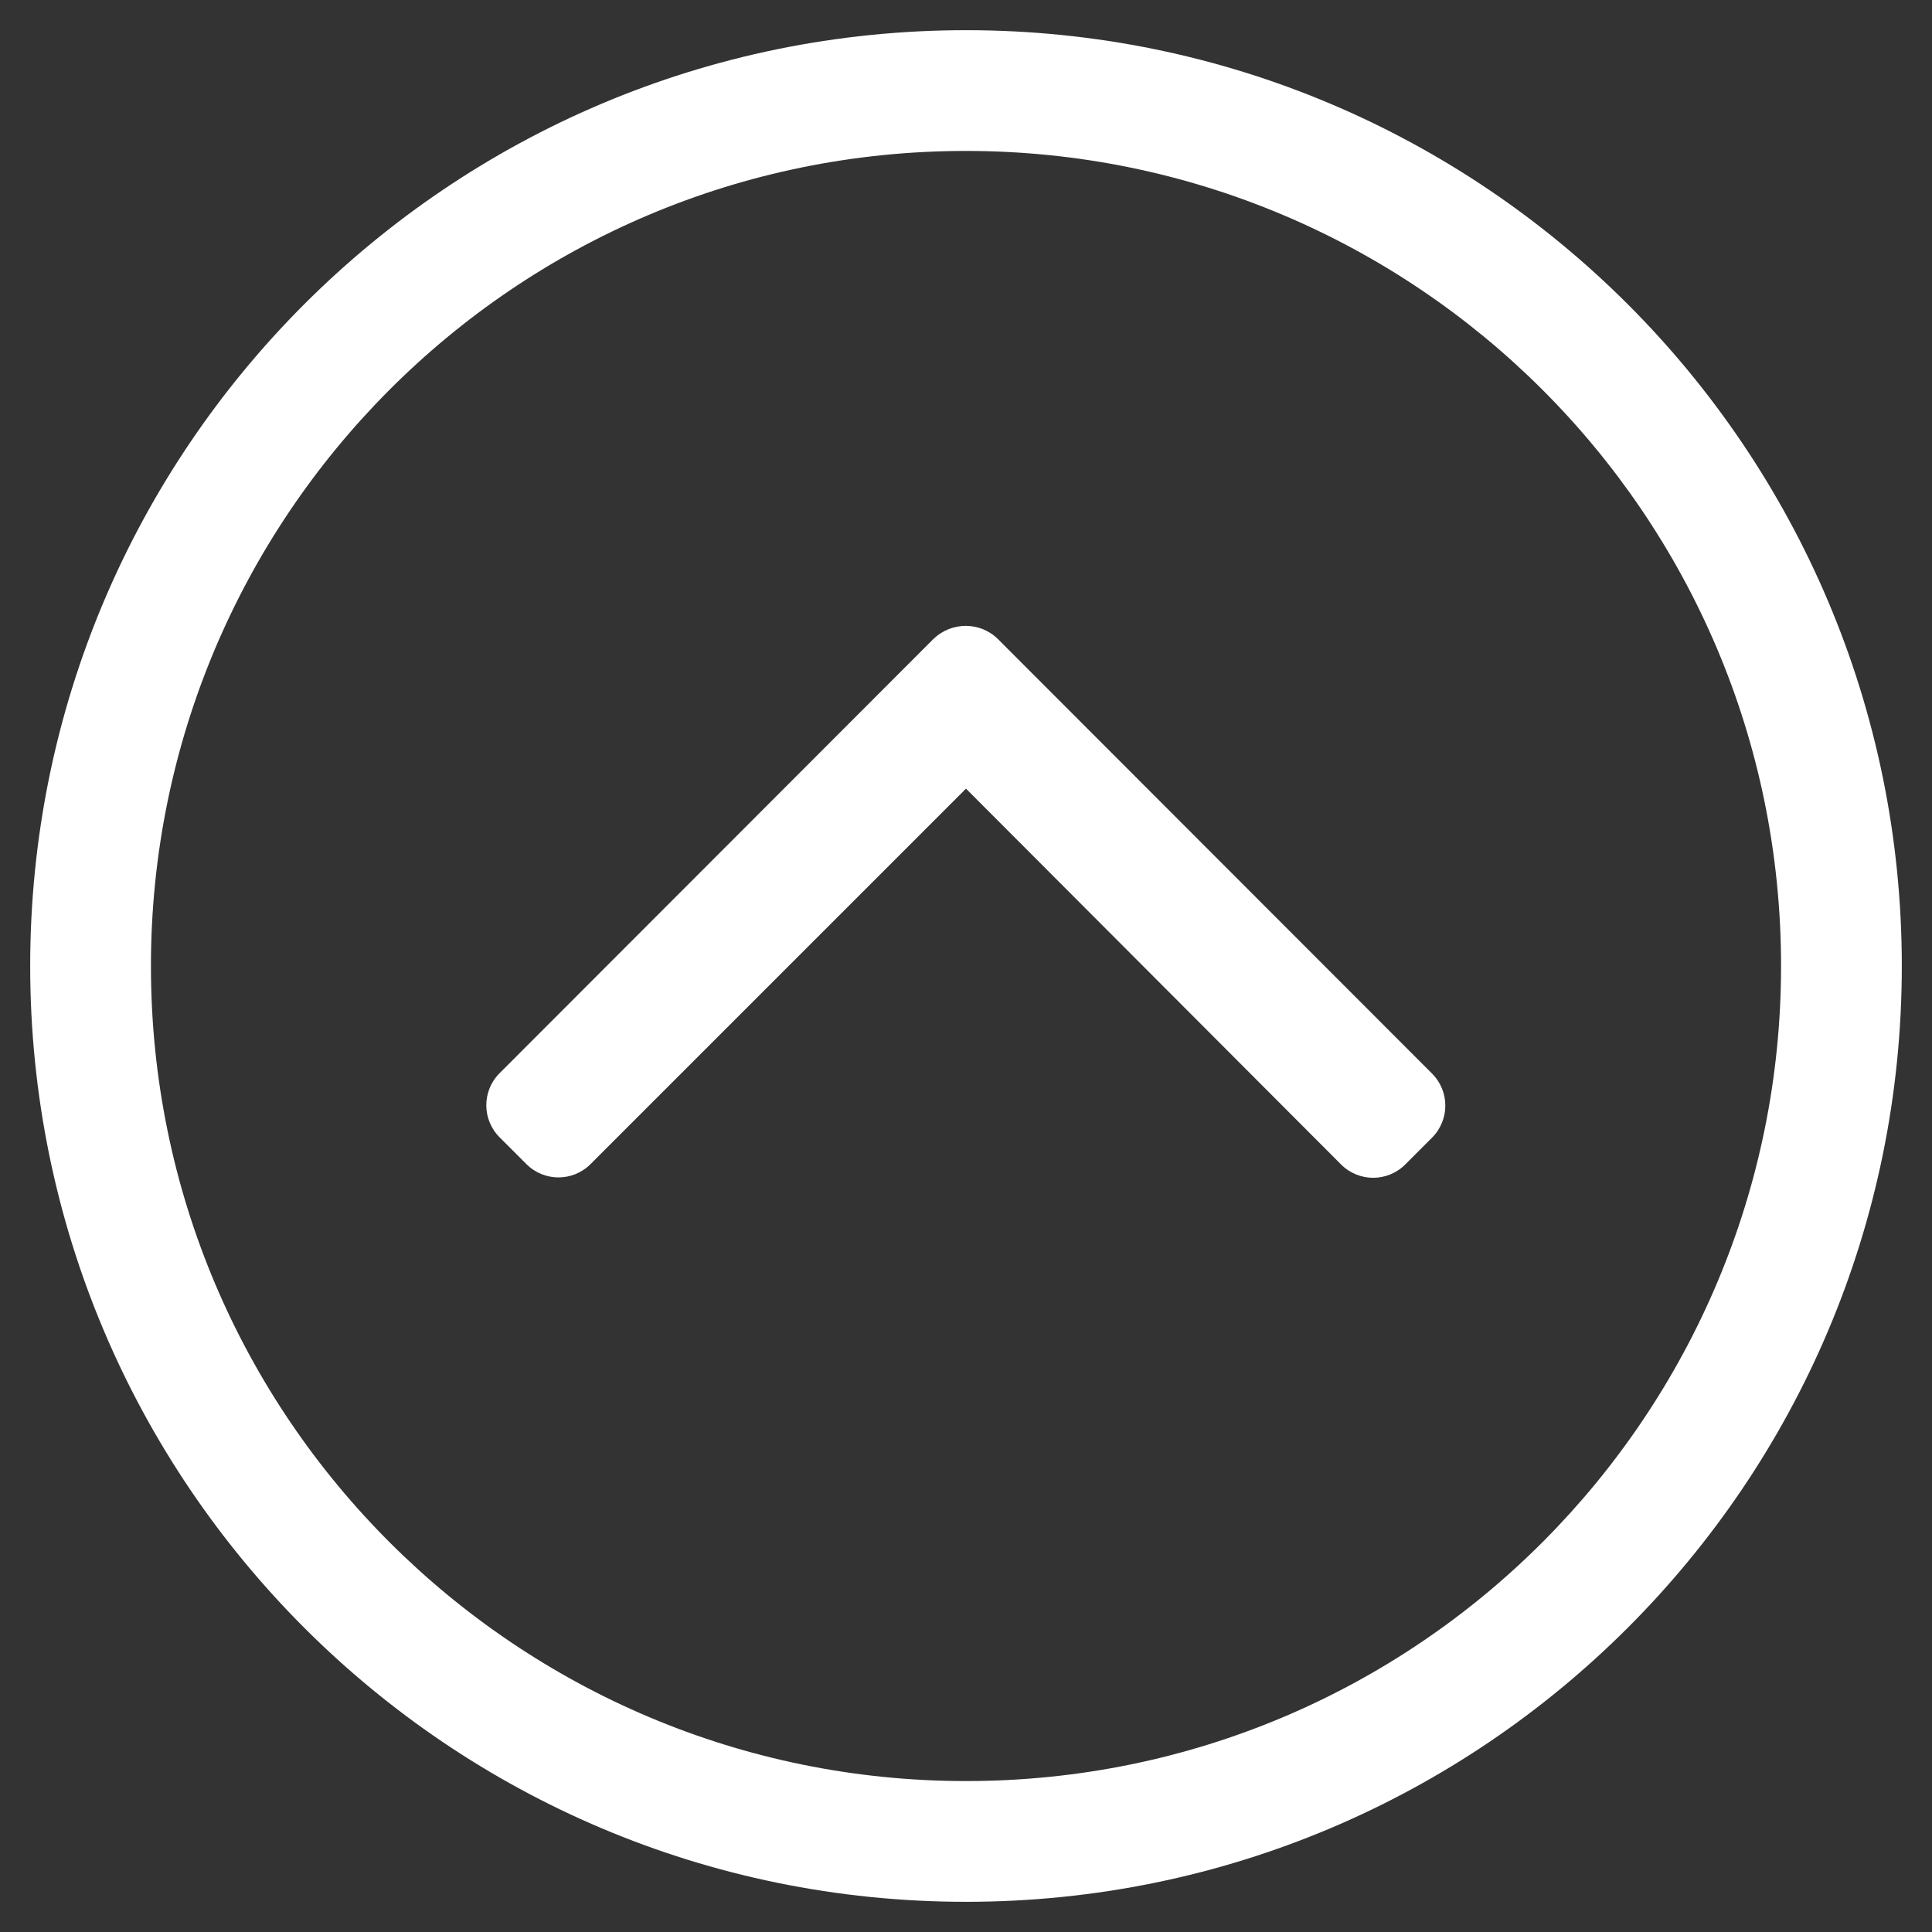 <svg xmlns="http://www.w3.org/2000/svg" viewBox="0 0 512 512"><rect x="0" y="0" width="512" height="512" fill="#333333" stroke="none"/><path fill="#fff" d="M256 504c137 0 248-111 248-248S393 8 256 8 8 119 8 256s111 248 248 248zM40 256c0-118.7 96.1-216 216-216 118.7 0 216 96.1 216 216 0 118.7-96.1 216-216 216-118.7 0-216-96.1-216-216zm224.5-86.6l115 115.1c4.7 4.7 4.7 12.3 0 17l-7.1 7.1c-4.7 4.7-12.3 4.7-17 0L256 209l-99.5 99.5c-4.7 4.7-12.3 4.7-17 0l-7.1-7.1c-4.7-4.7-4.7-12.3 0-17l115-115.1c4.8-4.6 12.4-4.6 17.1.1z"/></svg>